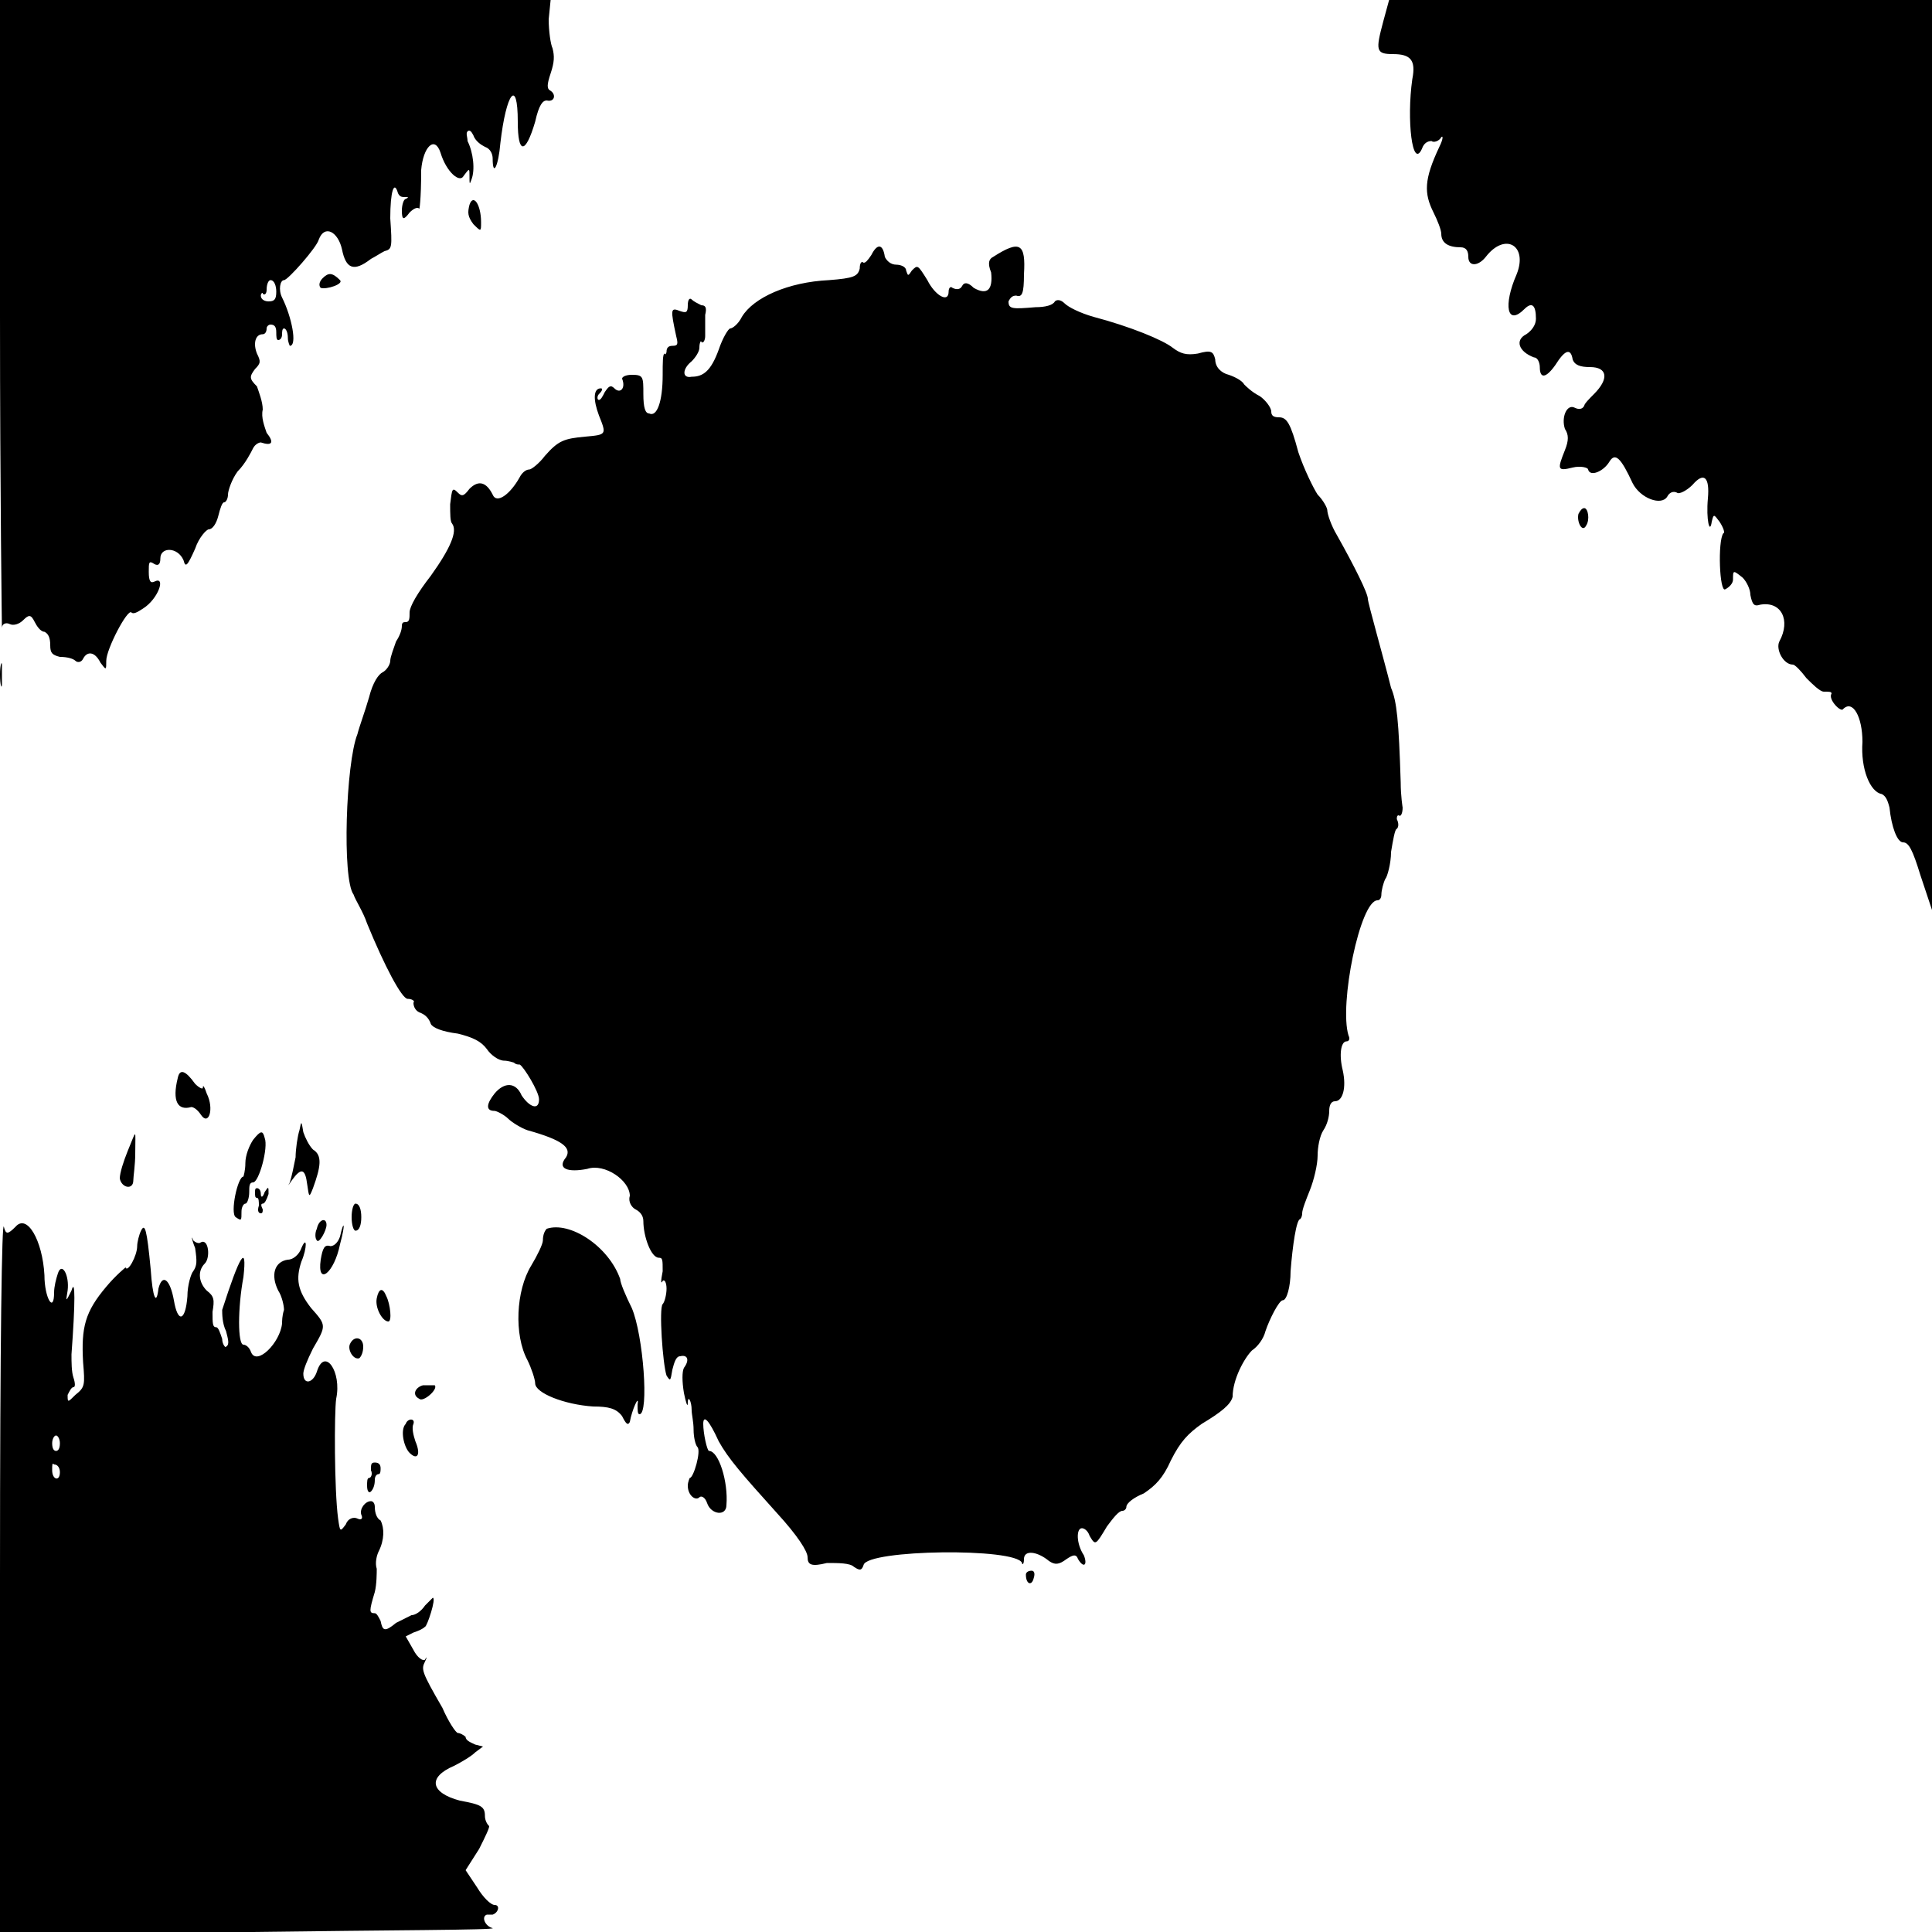 <?xml version="1.0" encoding="UTF-8" standalone="no"?><!-- Generator: Gravit.io --><svg xmlns="http://www.w3.org/2000/svg" xmlns:xlink="http://www.w3.org/1999/xlink" style="isolation:isolate" viewBox="0 0 1 1" width="1pt" height="1pt"><defs><clipPath id="_clipPath_fH4kMKPewAZziMqiSuCzzxfPQN1URYjl"><rect width="1" height="1"/></clipPath></defs><g clip-path="url(#_clipPath_fH4kMKPewAZziMqiSuCzzxfPQN1URYjl)"><g><path d=" M 0 0.164 C 0 0.254 0.001 0.327 0.001 0.325 C 0.001 0.323 0.003 0.322 0.005 0.323 C 0.007 0.324 0.01 0.323 0.012 0.321 C 0.015 0.318 0.016 0.318 0.018 0.322 C 0.019 0.324 0.021 0.327 0.023 0.327 C 0.025 0.328 0.026 0.33 0.026 0.334 C 0.026 0.338 0.027 0.339 0.031 0.34 C 0.035 0.34 0.038 0.341 0.039 0.342 C 0.04 0.343 0.042 0.343 0.043 0.341 C 0.045 0.337 0.049 0.337 0.052 0.343 C 0.055 0.347 0.055 0.347 0.055 0.342 C 0.055 0.336 0.066 0.315 0.068 0.317 C 0.069 0.318 0.071 0.317 0.074 0.315 C 0.082 0.31 0.086 0.298 0.08 0.301 C 0.078 0.302 0.077 0.301 0.077 0.296 C 0.077 0.291 0.077 0.29 0.08 0.292 C 0.082 0.293 0.083 0.292 0.083 0.289 C 0.083 0.283 0.092 0.283 0.095 0.29 C 0.096 0.294 0.097 0.293 0.101 0.284 C 0.103 0.278 0.107 0.274 0.108 0.274 C 0.11 0.274 0.112 0.271 0.113 0.267 C 0.114 0.263 0.115 0.26 0.116 0.26 C 0.117 0.26 0.118 0.258 0.118 0.256 C 0.118 0.254 0.12 0.248 0.123 0.244 C 0.127 0.24 0.13 0.234 0.131 0.232 C 0.132 0.23 0.134 0.229 0.135 0.229 C 0.141 0.231 0.142 0.229 0.138 0.224 C 0.137 0.221 0.135 0.216 0.136 0.212 C 0.136 0.208 0.134 0.203 0.133 0.2 C 0.129 0.196 0.129 0.195 0.132 0.191 C 0.135 0.188 0.135 0.187 0.133 0.183 C 0.131 0.178 0.132 0.173 0.136 0.173 C 0.137 0.173 0.138 0.172 0.138 0.17 C 0.138 0.169 0.139 0.168 0.14 0.168 C 0.142 0.168 0.143 0.169 0.143 0.172 C 0.143 0.174 0.143 0.176 0.144 0.176 C 0.145 0.176 0.146 0.175 0.146 0.173 C 0.146 0.172 0.146 0.17 0.147 0.17 C 0.148 0.17 0.149 0.172 0.149 0.175 C 0.149 0.177 0.15 0.179 0.15 0.179 C 0.154 0.179 0.151 0.164 0.146 0.154 C 0.144 0.15 0.145 0.145 0.147 0.145 C 0.149 0.145 0.164 0.128 0.165 0.124 C 0.168 0.116 0.175 0.12 0.177 0.129 C 0.179 0.139 0.183 0.141 0.192 0.134 C 0.194 0.133 0.197 0.131 0.199 0.13 C 0.203 0.129 0.203 0.128 0.202 0.113 C 0.202 0.099 0.204 0.093 0.206 0.1 C 0.207 0.102 0.208 0.102 0.21 0.102 C 0.211 0.102 0.212 0.102 0.21 0.103 C 0.209 0.103 0.208 0.106 0.208 0.109 C 0.208 0.114 0.209 0.114 0.212 0.11 C 0.214 0.108 0.216 0.107 0.217 0.108 C 0.217 0.109 0.218 0.104 0.218 0.088 C 0.219 0.076 0.225 0.07 0.228 0.079 C 0.231 0.089 0.238 0.095 0.24 0.091 C 0.243 0.087 0.243 0.087 0.243 0.091 C 0.243 0.095 0.243 0.096 0.244 0.093 C 0.246 0.088 0.245 0.079 0.242 0.073 C 0.242 0.071 0.241 0.069 0.242 0.068 C 0.243 0.067 0.244 0.068 0.245 0.07 C 0.246 0.073 0.249 0.075 0.251 0.076 C 0.254 0.077 0.255 0.08 0.255 0.082 C 0.255 0.092 0.258 0.086 0.259 0.074 C 0.262 0.048 0.268 0.04 0.268 0.063 C 0.268 0.08 0.272 0.08 0.277 0.063 C 0.279 0.054 0.281 0.052 0.283 0.052 C 0.287 0.053 0.288 0.049 0.285 0.047 C 0.283 0.046 0.283 0.044 0.285 0.038 C 0.287 0.032 0.287 0.029 0.286 0.025 C 0.285 0.023 0.284 0.016 0.284 0.01 L 0.285 0 L 0.142 0 L 0 0 L 0 0.164 Z  M 0.716 0.011 C 0.712 0.026 0.712 0.028 0.721 0.028 C 0.73 0.028 0.733 0.031 0.731 0.041 C 0.728 0.062 0.731 0.088 0.736 0.077 C 0.737 0.074 0.739 0.073 0.741 0.073 C 0.742 0.074 0.745 0.073 0.746 0.071 C 0.747 0.07 0.747 0.072 0.745 0.076 C 0.737 0.093 0.737 0.1 0.742 0.11 C 0.744 0.114 0.746 0.119 0.746 0.121 C 0.746 0.126 0.75 0.128 0.756 0.128 C 0.759 0.128 0.76 0.13 0.76 0.133 C 0.76 0.138 0.765 0.138 0.769 0.133 C 0.779 0.12 0.791 0.127 0.785 0.142 C 0.778 0.158 0.78 0.169 0.789 0.16 C 0.793 0.156 0.795 0.158 0.795 0.165 C 0.795 0.168 0.793 0.171 0.79 0.173 C 0.784 0.176 0.786 0.182 0.794 0.185 C 0.796 0.185 0.797 0.188 0.797 0.19 C 0.797 0.196 0.8 0.196 0.805 0.189 C 0.81 0.181 0.813 0.18 0.814 0.186 C 0.815 0.189 0.818 0.19 0.823 0.19 C 0.832 0.19 0.833 0.196 0.825 0.204 C 0.823 0.206 0.82 0.209 0.82 0.21 C 0.819 0.212 0.817 0.212 0.815 0.211 C 0.811 0.209 0.808 0.216 0.81 0.222 C 0.812 0.225 0.812 0.228 0.81 0.233 C 0.806 0.243 0.806 0.244 0.814 0.242 C 0.818 0.241 0.822 0.242 0.822 0.243 C 0.823 0.247 0.83 0.244 0.833 0.239 C 0.836 0.234 0.839 0.237 0.845 0.25 C 0.849 0.258 0.86 0.262 0.863 0.257 C 0.864 0.255 0.866 0.254 0.868 0.255 C 0.869 0.256 0.873 0.254 0.876 0.251 C 0.882 0.244 0.885 0.247 0.884 0.258 C 0.883 0.269 0.885 0.277 0.886 0.27 C 0.887 0.266 0.887 0.266 0.89 0.27 C 0.892 0.273 0.893 0.276 0.892 0.276 C 0.889 0.28 0.89 0.307 0.893 0.305 C 0.895 0.304 0.897 0.302 0.897 0.3 C 0.897 0.295 0.897 0.295 0.902 0.299 C 0.904 0.301 0.906 0.305 0.906 0.308 C 0.907 0.313 0.908 0.314 0.911 0.313 C 0.922 0.311 0.927 0.321 0.921 0.332 C 0.919 0.336 0.923 0.344 0.928 0.344 C 0.929 0.344 0.932 0.347 0.935 0.351 C 0.938 0.354 0.942 0.358 0.944 0.358 C 0.947 0.358 0.948 0.358 0.948 0.359 C 0.946 0.362 0.953 0.369 0.954 0.367 C 0.959 0.362 0.964 0.371 0.964 0.384 C 0.963 0.398 0.968 0.41 0.974 0.411 C 0.976 0.412 0.977 0.414 0.978 0.418 C 0.979 0.428 0.982 0.436 0.985 0.436 C 0.988 0.436 0.99 0.44 0.994 0.453 L 1 0.471 L 1 0.235 L 1 0 L 0.859 0 L 0.719 0 L 0.716 0.011 Z  M 0.243 0.106 C 0.242 0.11 0.242 0.112 0.245 0.116 C 0.249 0.12 0.249 0.12 0.249 0.115 C 0.249 0.106 0.245 0.1 0.243 0.106 Z  M 0.451 0.132 C 0.449 0.135 0.448 0.136 0.447 0.136 C 0.446 0.135 0.445 0.136 0.445 0.139 C 0.444 0.143 0.442 0.144 0.429 0.145 C 0.408 0.146 0.39 0.154 0.384 0.164 C 0.382 0.168 0.379 0.17 0.378 0.17 C 0.377 0.17 0.374 0.175 0.372 0.181 C 0.368 0.192 0.364 0.195 0.358 0.195 C 0.353 0.196 0.353 0.191 0.358 0.187 C 0.36 0.185 0.362 0.182 0.362 0.18 C 0.362 0.177 0.363 0.176 0.363 0.177 C 0.364 0.178 0.365 0.176 0.365 0.174 C 0.365 0.171 0.365 0.167 0.365 0.163 C 0.366 0.159 0.365 0.158 0.363 0.158 C 0.361 0.157 0.359 0.156 0.358 0.155 C 0.357 0.154 0.356 0.155 0.356 0.158 C 0.356 0.162 0.355 0.162 0.352 0.161 C 0.347 0.159 0.347 0.16 0.35 0.174 C 0.351 0.178 0.351 0.179 0.348 0.179 C 0.346 0.179 0.345 0.18 0.345 0.182 C 0.345 0.183 0.344 0.184 0.344 0.183 C 0.343 0.183 0.343 0.188 0.343 0.194 C 0.343 0.208 0.34 0.216 0.336 0.214 C 0.334 0.214 0.333 0.211 0.333 0.204 C 0.333 0.195 0.333 0.194 0.327 0.194 C 0.324 0.194 0.322 0.195 0.322 0.196 C 0.324 0.201 0.321 0.204 0.318 0.201 C 0.316 0.199 0.315 0.2 0.313 0.203 C 0.312 0.205 0.311 0.207 0.31 0.207 C 0.309 0.207 0.309 0.205 0.31 0.204 C 0.312 0.202 0.312 0.201 0.311 0.201 C 0.307 0.201 0.307 0.207 0.31 0.215 C 0.314 0.225 0.314 0.225 0.303 0.226 C 0.292 0.227 0.289 0.228 0.282 0.236 C 0.279 0.24 0.275 0.243 0.274 0.243 C 0.272 0.243 0.27 0.245 0.269 0.247 C 0.264 0.256 0.257 0.261 0.255 0.256 C 0.252 0.25 0.248 0.248 0.243 0.253 C 0.24 0.257 0.239 0.257 0.237 0.255 C 0.234 0.252 0.234 0.253 0.233 0.261 C 0.233 0.266 0.233 0.27 0.234 0.271 C 0.237 0.275 0.233 0.284 0.223 0.298 C 0.216 0.307 0.212 0.314 0.212 0.317 C 0.212 0.32 0.212 0.322 0.21 0.322 C 0.209 0.322 0.208 0.322 0.208 0.324 C 0.208 0.326 0.207 0.329 0.205 0.332 C 0.204 0.335 0.202 0.34 0.202 0.342 C 0.202 0.344 0.2 0.347 0.198 0.348 C 0.196 0.349 0.193 0.353 0.191 0.361 C 0.189 0.368 0.186 0.376 0.185 0.38 C 0.179 0.395 0.177 0.455 0.183 0.463 C 0.184 0.466 0.188 0.472 0.19 0.478 C 0.199 0.5 0.208 0.517 0.211 0.517 C 0.213 0.517 0.215 0.518 0.214 0.519 C 0.214 0.521 0.215 0.523 0.217 0.524 C 0.22 0.525 0.222 0.527 0.223 0.53 C 0.224 0.532 0.229 0.534 0.237 0.535 C 0.245 0.537 0.249 0.539 0.252 0.543 C 0.254 0.546 0.258 0.549 0.261 0.549 C 0.263 0.549 0.266 0.55 0.266 0.55 C 0.267 0.551 0.268 0.551 0.269 0.551 C 0.271 0.552 0.279 0.565 0.279 0.569 C 0.279 0.575 0.274 0.573 0.27 0.567 C 0.267 0.56 0.261 0.56 0.256 0.566 C 0.252 0.571 0.251 0.575 0.256 0.575 C 0.257 0.575 0.261 0.577 0.263 0.579 C 0.265 0.581 0.27 0.584 0.273 0.585 C 0.291 0.59 0.296 0.594 0.293 0.599 C 0.288 0.605 0.294 0.607 0.304 0.605 C 0.313 0.602 0.326 0.611 0.326 0.619 C 0.325 0.622 0.327 0.625 0.329 0.626 C 0.331 0.627 0.333 0.629 0.333 0.632 C 0.333 0.64 0.337 0.651 0.341 0.651 C 0.343 0.651 0.343 0.652 0.343 0.658 C 0.342 0.663 0.342 0.665 0.343 0.663 C 0.344 0.662 0.345 0.664 0.345 0.667 C 0.345 0.67 0.344 0.674 0.343 0.675 C 0.341 0.677 0.343 0.706 0.345 0.712 C 0.347 0.715 0.347 0.715 0.348 0.709 C 0.349 0.705 0.35 0.702 0.352 0.702 C 0.356 0.701 0.357 0.704 0.354 0.708 C 0.353 0.71 0.353 0.715 0.354 0.721 C 0.355 0.726 0.356 0.729 0.356 0.726 C 0.356 0.722 0.358 0.725 0.358 0.73 C 0.358 0.732 0.359 0.736 0.359 0.74 C 0.359 0.744 0.36 0.748 0.361 0.749 C 0.363 0.751 0.359 0.765 0.357 0.765 C 0.357 0.765 0.356 0.767 0.356 0.769 C 0.356 0.774 0.36 0.777 0.362 0.775 C 0.363 0.774 0.365 0.775 0.366 0.778 C 0.368 0.784 0.376 0.785 0.376 0.779 C 0.377 0.767 0.372 0.751 0.367 0.751 C 0.366 0.751 0.364 0.742 0.364 0.737 C 0.364 0.732 0.367 0.735 0.372 0.746 C 0.377 0.755 0.384 0.763 0.402 0.783 C 0.413 0.795 0.418 0.803 0.418 0.806 C 0.418 0.81 0.42 0.811 0.428 0.809 C 0.434 0.809 0.44 0.809 0.442 0.811 C 0.445 0.813 0.446 0.813 0.447 0.81 C 0.449 0.802 0.526 0.801 0.529 0.809 C 0.529 0.81 0.53 0.81 0.53 0.807 C 0.53 0.802 0.537 0.803 0.543 0.808 C 0.546 0.81 0.548 0.81 0.552 0.807 C 0.555 0.805 0.557 0.804 0.558 0.807 C 0.561 0.812 0.563 0.81 0.561 0.805 C 0.557 0.799 0.557 0.791 0.56 0.791 C 0.561 0.791 0.563 0.792 0.564 0.795 C 0.567 0.8 0.567 0.8 0.573 0.79 C 0.576 0.786 0.579 0.782 0.581 0.782 C 0.582 0.782 0.583 0.781 0.583 0.78 C 0.583 0.778 0.587 0.775 0.592 0.773 C 0.598 0.769 0.602 0.765 0.606 0.756 C 0.611 0.746 0.615 0.742 0.622 0.737 C 0.632 0.731 0.637 0.727 0.638 0.723 C 0.638 0.714 0.644 0.703 0.648 0.699 C 0.651 0.697 0.654 0.693 0.655 0.689 C 0.657 0.683 0.662 0.673 0.664 0.673 C 0.666 0.673 0.668 0.666 0.668 0.658 C 0.669 0.645 0.671 0.631 0.673 0.631 C 0.673 0.631 0.674 0.63 0.674 0.628 C 0.674 0.626 0.676 0.621 0.678 0.616 C 0.68 0.611 0.682 0.603 0.682 0.598 C 0.682 0.594 0.683 0.588 0.685 0.585 C 0.687 0.582 0.688 0.578 0.688 0.575 C 0.688 0.572 0.689 0.57 0.691 0.57 C 0.695 0.57 0.697 0.563 0.695 0.554 C 0.693 0.546 0.694 0.539 0.697 0.539 C 0.698 0.539 0.699 0.538 0.698 0.536 C 0.693 0.52 0.704 0.466 0.713 0.466 C 0.714 0.466 0.715 0.465 0.715 0.463 C 0.715 0.461 0.716 0.457 0.717 0.455 C 0.718 0.454 0.72 0.447 0.72 0.441 C 0.721 0.435 0.722 0.429 0.723 0.429 C 0.724 0.428 0.724 0.426 0.723 0.424 C 0.723 0.423 0.723 0.422 0.724 0.422 C 0.725 0.423 0.726 0.421 0.726 0.418 C 0.726 0.418 0.725 0.412 0.725 0.405 C 0.724 0.373 0.723 0.363 0.72 0.356 C 0.716 0.34 0.708 0.312 0.708 0.31 C 0.708 0.307 0.701 0.293 0.692 0.277 C 0.689 0.272 0.687 0.266 0.687 0.264 C 0.687 0.263 0.685 0.259 0.682 0.256 C 0.68 0.253 0.675 0.243 0.672 0.234 C 0.668 0.219 0.666 0.216 0.662 0.216 C 0.659 0.216 0.658 0.215 0.658 0.213 C 0.658 0.211 0.655 0.207 0.652 0.205 C 0.648 0.203 0.645 0.2 0.644 0.199 C 0.643 0.197 0.639 0.195 0.636 0.194 C 0.632 0.193 0.629 0.19 0.629 0.186 C 0.628 0.182 0.627 0.181 0.62 0.183 C 0.614 0.184 0.611 0.183 0.607 0.18 C 0.602 0.176 0.585 0.169 0.566 0.164 C 0.559 0.162 0.553 0.159 0.551 0.157 C 0.549 0.155 0.547 0.155 0.546 0.156 C 0.545 0.158 0.541 0.159 0.536 0.159 C 0.524 0.16 0.522 0.16 0.522 0.156 C 0.523 0.154 0.524 0.153 0.526 0.153 C 0.529 0.154 0.53 0.152 0.53 0.142 C 0.531 0.126 0.528 0.124 0.514 0.133 C 0.512 0.134 0.511 0.136 0.513 0.141 C 0.514 0.15 0.511 0.153 0.504 0.149 C 0.501 0.146 0.499 0.146 0.498 0.148 C 0.497 0.15 0.495 0.15 0.493 0.149 C 0.492 0.148 0.491 0.149 0.491 0.151 C 0.491 0.157 0.484 0.153 0.48 0.145 C 0.475 0.137 0.475 0.137 0.472 0.14 C 0.47 0.143 0.47 0.143 0.469 0.14 C 0.469 0.138 0.466 0.137 0.464 0.137 C 0.461 0.137 0.459 0.135 0.458 0.133 C 0.457 0.126 0.454 0.126 0.451 0.132 Z  M 0.167 0.144 C 0.165 0.146 0.165 0.148 0.166 0.149 C 0.169 0.15 0.178 0.147 0.176 0.145 C 0.172 0.141 0.17 0.141 0.167 0.144 Z  M 0.143 0.151 C 0.143 0.155 0.142 0.156 0.139 0.156 C 0.137 0.156 0.135 0.155 0.135 0.153 C 0.135 0.152 0.136 0.151 0.136 0.152 C 0.137 0.153 0.138 0.152 0.138 0.15 C 0.138 0.147 0.139 0.145 0.14 0.145 C 0.142 0.145 0.143 0.148 0.143 0.151 Z  M 0.817 0.266 C 0.816 0.27 0.819 0.276 0.821 0.272 C 0.823 0.269 0.822 0.263 0.82 0.263 C 0.819 0.263 0.818 0.264 0.817 0.266 Z  M 0 0.349 C 0 0.355 0.001 0.357 0.001 0.354 C 0.001 0.351 0.001 0.347 0.001 0.344 C 0.001 0.342 0 0.344 0 0.349 Z  M 0.092 0.558 C 0.089 0.57 0.092 0.575 0.099 0.573 C 0.1 0.573 0.102 0.574 0.104 0.577 C 0.108 0.583 0.111 0.574 0.107 0.566 C 0.106 0.563 0.105 0.561 0.105 0.563 C 0.105 0.564 0.103 0.563 0.101 0.561 C 0.096 0.554 0.093 0.553 0.092 0.558 Z  M 0.155 0.585 C 0.154 0.588 0.153 0.595 0.153 0.599 C 0.152 0.604 0.151 0.609 0.15 0.612 C 0.149 0.614 0.149 0.614 0.151 0.611 C 0.156 0.604 0.158 0.605 0.159 0.613 C 0.16 0.62 0.16 0.62 0.162 0.615 C 0.166 0.604 0.167 0.598 0.162 0.595 C 0.16 0.593 0.158 0.589 0.157 0.586 C 0.156 0.58 0.156 0.58 0.155 0.585 Z  M 0.131 0.59 C 0.129 0.593 0.127 0.598 0.127 0.602 C 0.127 0.606 0.126 0.609 0.126 0.609 C 0.123 0.609 0.119 0.628 0.122 0.63 C 0.125 0.632 0.125 0.632 0.125 0.627 C 0.125 0.625 0.126 0.623 0.127 0.623 C 0.128 0.623 0.129 0.62 0.129 0.617 C 0.129 0.614 0.129 0.612 0.131 0.612 C 0.134 0.612 0.139 0.594 0.137 0.589 C 0.136 0.585 0.135 0.585 0.131 0.59 Z  M 0.066 0.596 C 0.064 0.601 0.062 0.607 0.062 0.61 C 0.063 0.615 0.069 0.616 0.069 0.611 C 0.069 0.609 0.07 0.603 0.07 0.597 C 0.07 0.584 0.071 0.584 0.066 0.596 Z  M 0.132 0.617 C 0.132 0.619 0.132 0.62 0.133 0.62 C 0.134 0.62 0.134 0.622 0.134 0.624 C 0.133 0.627 0.134 0.628 0.135 0.628 C 0.136 0.628 0.136 0.627 0.136 0.626 C 0.135 0.624 0.135 0.623 0.136 0.623 C 0.137 0.623 0.138 0.621 0.139 0.618 C 0.139 0.614 0.139 0.614 0.137 0.617 C 0.136 0.62 0.135 0.62 0.135 0.618 C 0.135 0.616 0.134 0.615 0.133 0.615 C 0.132 0.615 0.132 0.616 0.132 0.617 Z  M 0.182 0.63 C 0.182 0.634 0.183 0.637 0.184 0.637 C 0.186 0.637 0.187 0.634 0.187 0.63 C 0.187 0.626 0.186 0.623 0.184 0.623 C 0.183 0.623 0.182 0.626 0.182 0.63 Z  M 0 0.815 L 0 1 L 0.13 1 C 0.201 0.999 0.257 0.999 0.255 0.998 C 0.251 0.997 0.249 0.992 0.252 0.991 C 0.253 0.991 0.255 0.991 0.255 0.991 C 0.258 0.99 0.259 0.986 0.256 0.986 C 0.254 0.986 0.25 0.982 0.247 0.977 L 0.241 0.968 L 0.248 0.957 C 0.251 0.951 0.254 0.945 0.253 0.945 C 0.252 0.944 0.251 0.942 0.251 0.94 C 0.251 0.935 0.249 0.934 0.238 0.932 C 0.223 0.928 0.221 0.92 0.235 0.914 C 0.239 0.912 0.244 0.909 0.246 0.907 L 0.25 0.904 L 0.246 0.903 C 0.244 0.902 0.241 0.901 0.241 0.899 C 0.24 0.898 0.238 0.897 0.237 0.897 C 0.236 0.897 0.232 0.891 0.229 0.884 C 0.218 0.865 0.218 0.864 0.22 0.86 C 0.221 0.858 0.221 0.857 0.22 0.859 C 0.219 0.86 0.216 0.858 0.214 0.854 L 0.21 0.847 L 0.214 0.845 C 0.217 0.844 0.219 0.843 0.22 0.842 C 0.221 0.842 0.226 0.827 0.224 0.827 C 0.224 0.827 0.222 0.829 0.22 0.831 C 0.218 0.834 0.215 0.836 0.213 0.836 C 0.211 0.837 0.207 0.839 0.205 0.84 C 0.199 0.845 0.198 0.844 0.197 0.839 C 0.196 0.837 0.195 0.835 0.194 0.835 C 0.191 0.835 0.191 0.834 0.194 0.824 C 0.195 0.82 0.195 0.814 0.195 0.812 C 0.194 0.809 0.195 0.805 0.196 0.803 C 0.199 0.797 0.199 0.791 0.197 0.787 C 0.195 0.786 0.194 0.783 0.194 0.78 C 0.194 0.778 0.193 0.777 0.192 0.777 C 0.189 0.777 0.186 0.781 0.187 0.784 C 0.188 0.786 0.187 0.787 0.185 0.786 C 0.183 0.785 0.18 0.786 0.179 0.789 C 0.176 0.793 0.176 0.793 0.175 0.786 C 0.173 0.771 0.173 0.731 0.174 0.724 C 0.177 0.71 0.168 0.697 0.164 0.71 C 0.162 0.716 0.157 0.717 0.157 0.711 C 0.157 0.709 0.159 0.704 0.162 0.698 C 0.169 0.686 0.169 0.686 0.161 0.677 C 0.154 0.668 0.153 0.662 0.156 0.653 C 0.159 0.646 0.159 0.639 0.156 0.646 C 0.155 0.649 0.152 0.652 0.149 0.652 C 0.142 0.653 0.14 0.66 0.144 0.668 C 0.146 0.671 0.147 0.676 0.147 0.678 C 0.146 0.681 0.146 0.684 0.146 0.685 C 0.145 0.695 0.133 0.707 0.13 0.7 C 0.129 0.697 0.127 0.696 0.126 0.696 C 0.123 0.696 0.123 0.677 0.126 0.661 C 0.128 0.643 0.124 0.65 0.115 0.678 C 0.115 0.68 0.115 0.685 0.117 0.689 C 0.118 0.693 0.119 0.696 0.117 0.697 C 0.117 0.698 0.115 0.696 0.115 0.693 C 0.114 0.69 0.113 0.687 0.112 0.687 C 0.11 0.687 0.11 0.685 0.11 0.679 C 0.111 0.673 0.111 0.671 0.107 0.668 C 0.103 0.664 0.102 0.658 0.106 0.654 C 0.109 0.651 0.108 0.641 0.104 0.643 C 0.103 0.644 0.101 0.643 0.1 0.642 C 0.099 0.639 0.099 0.641 0.101 0.646 C 0.102 0.653 0.102 0.655 0.1 0.658 C 0.099 0.659 0.097 0.665 0.097 0.671 C 0.096 0.684 0.092 0.685 0.09 0.673 C 0.088 0.662 0.084 0.659 0.082 0.667 C 0.081 0.676 0.079 0.672 0.078 0.657 C 0.076 0.636 0.075 0.633 0.073 0.637 C 0.072 0.639 0.071 0.643 0.071 0.645 C 0.071 0.65 0.066 0.659 0.065 0.656 C 0.065 0.656 0.06 0.66 0.055 0.666 C 0.044 0.679 0.042 0.687 0.043 0.705 C 0.044 0.717 0.044 0.718 0.039 0.722 C 0.035 0.726 0.035 0.726 0.035 0.722 C 0.036 0.72 0.037 0.718 0.038 0.718 C 0.039 0.718 0.039 0.716 0.038 0.713 C 0.037 0.71 0.037 0.705 0.037 0.701 C 0.039 0.674 0.039 0.661 0.037 0.668 C 0.034 0.674 0.034 0.674 0.035 0.668 C 0.036 0.66 0.032 0.653 0.03 0.659 C 0.029 0.662 0.028 0.666 0.028 0.669 C 0.028 0.68 0.023 0.672 0.023 0.66 C 0.022 0.642 0.014 0.628 0.008 0.635 C 0.004 0.639 0.003 0.639 0.002 0.635 C 0.001 0.631 0 0.692 0 0.815 Z  M 0.164 0.636 C 0.163 0.638 0.163 0.641 0.164 0.642 C 0.165 0.644 0.169 0.637 0.169 0.634 C 0.169 0.63 0.165 0.631 0.164 0.636 Z  M 0.176 0.64 C 0.175 0.643 0.173 0.645 0.171 0.645 C 0.168 0.644 0.167 0.646 0.166 0.652 C 0.164 0.666 0.173 0.659 0.176 0.644 C 0.179 0.633 0.178 0.631 0.176 0.64 Z  M 0.283 0.636 C 0.282 0.637 0.281 0.639 0.281 0.642 C 0.281 0.644 0.278 0.65 0.275 0.655 C 0.267 0.668 0.266 0.691 0.273 0.704 C 0.275 0.708 0.277 0.714 0.277 0.716 C 0.277 0.721 0.292 0.727 0.307 0.728 C 0.315 0.728 0.319 0.729 0.322 0.733 C 0.324 0.737 0.325 0.738 0.326 0.736 C 0.327 0.73 0.331 0.721 0.33 0.727 C 0.33 0.73 0.33 0.732 0.331 0.732 C 0.336 0.732 0.333 0.691 0.327 0.677 C 0.324 0.671 0.321 0.664 0.321 0.662 C 0.315 0.645 0.295 0.632 0.283 0.636 Z  M 0.195 0.672 C 0.194 0.677 0.198 0.684 0.201 0.684 C 0.203 0.684 0.202 0.675 0.2 0.671 C 0.198 0.666 0.196 0.667 0.195 0.672 Z  M 0.181 0.696 C 0.18 0.699 0.183 0.704 0.186 0.703 C 0.187 0.702 0.188 0.7 0.188 0.697 C 0.188 0.692 0.183 0.691 0.181 0.696 Z  M 0.219 0.717 C 0.215 0.718 0.213 0.722 0.217 0.724 C 0.219 0.726 0.227 0.719 0.225 0.717 C 0.224 0.717 0.221 0.717 0.219 0.717 Z  M 0.21 0.737 C 0.207 0.74 0.209 0.749 0.212 0.752 C 0.216 0.756 0.218 0.753 0.215 0.746 C 0.214 0.743 0.213 0.739 0.214 0.737 C 0.215 0.734 0.211 0.734 0.21 0.737 Z  M 0.031 0.747 C 0.031 0.75 0.03 0.751 0.029 0.751 C 0.028 0.751 0.027 0.75 0.027 0.747 C 0.027 0.745 0.028 0.743 0.029 0.743 C 0.03 0.743 0.031 0.745 0.031 0.747 Z  M 0.031 0.762 C 0.031 0.767 0.027 0.766 0.027 0.761 C 0.027 0.758 0.027 0.757 0.028 0.758 C 0.03 0.758 0.031 0.76 0.031 0.762 Z  M 0.192 0.761 C 0.193 0.763 0.192 0.765 0.191 0.765 C 0.19 0.765 0.19 0.767 0.19 0.769 C 0.19 0.772 0.191 0.773 0.192 0.772 C 0.193 0.771 0.194 0.769 0.194 0.766 C 0.194 0.764 0.195 0.763 0.196 0.763 C 0.197 0.763 0.197 0.761 0.197 0.76 C 0.197 0.758 0.196 0.757 0.194 0.757 C 0.192 0.757 0.192 0.758 0.192 0.761 Z  M 0.531 0.815 C 0.531 0.82 0.534 0.821 0.535 0.817 C 0.536 0.814 0.535 0.813 0.534 0.813 C 0.532 0.813 0.531 0.814 0.531 0.815 Z " fill-rule="evenodd" fill="rgb(0,0,0)"/></g></g></svg>